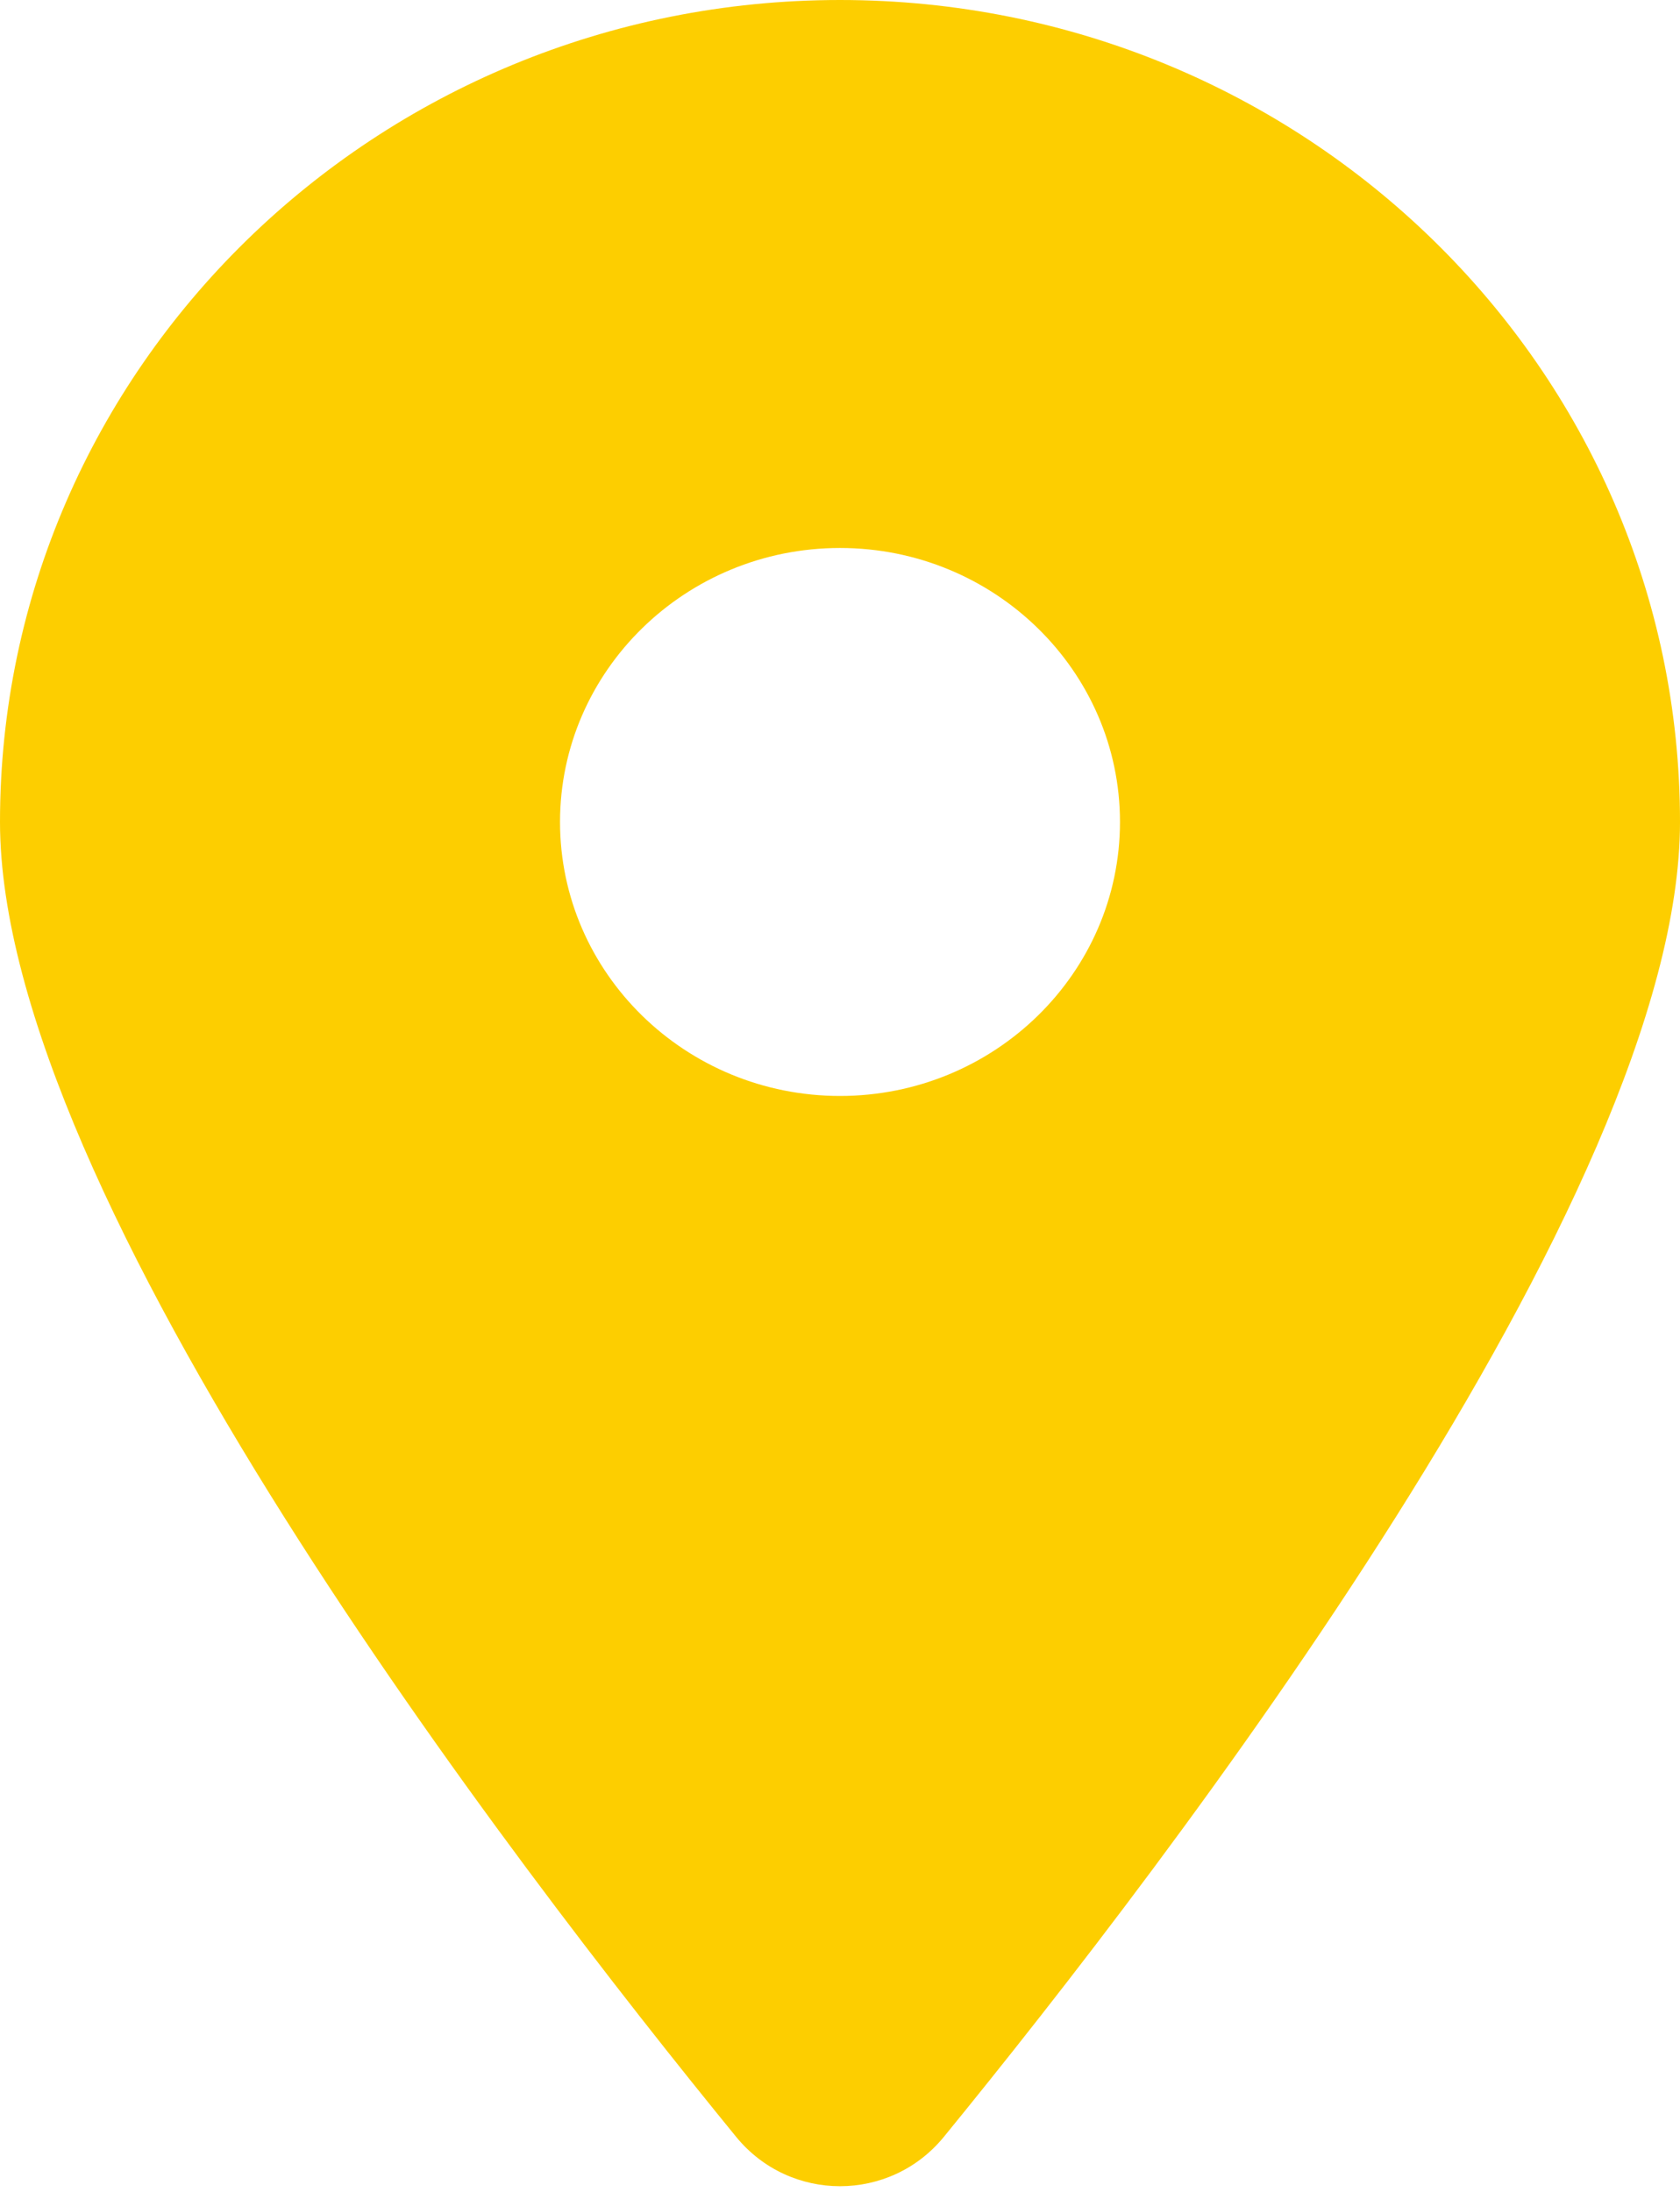 <svg width="23" height="30" viewBox="0 0 23 30" fill="none" xmlns="http://www.w3.org/2000/svg">
<path d="M10.081 29.25C7.008 25.488 0 16.371 0 11.25C0 5.039 5.151 0 11.5 0C17.849 0 23 5.039 23 11.25C23 16.371 15.992 25.488 12.919 29.25C12.183 30.146 10.817 30.146 10.081 29.25ZM11.5 15C13.614 15 15.333 13.318 15.333 11.25C15.333 9.182 13.614 7.5 11.5 7.5C9.386 7.5 7.667 9.182 7.667 11.25C7.667 13.318 9.386 15 11.5 15Z" fill="#FDCE00"/>
</svg>

